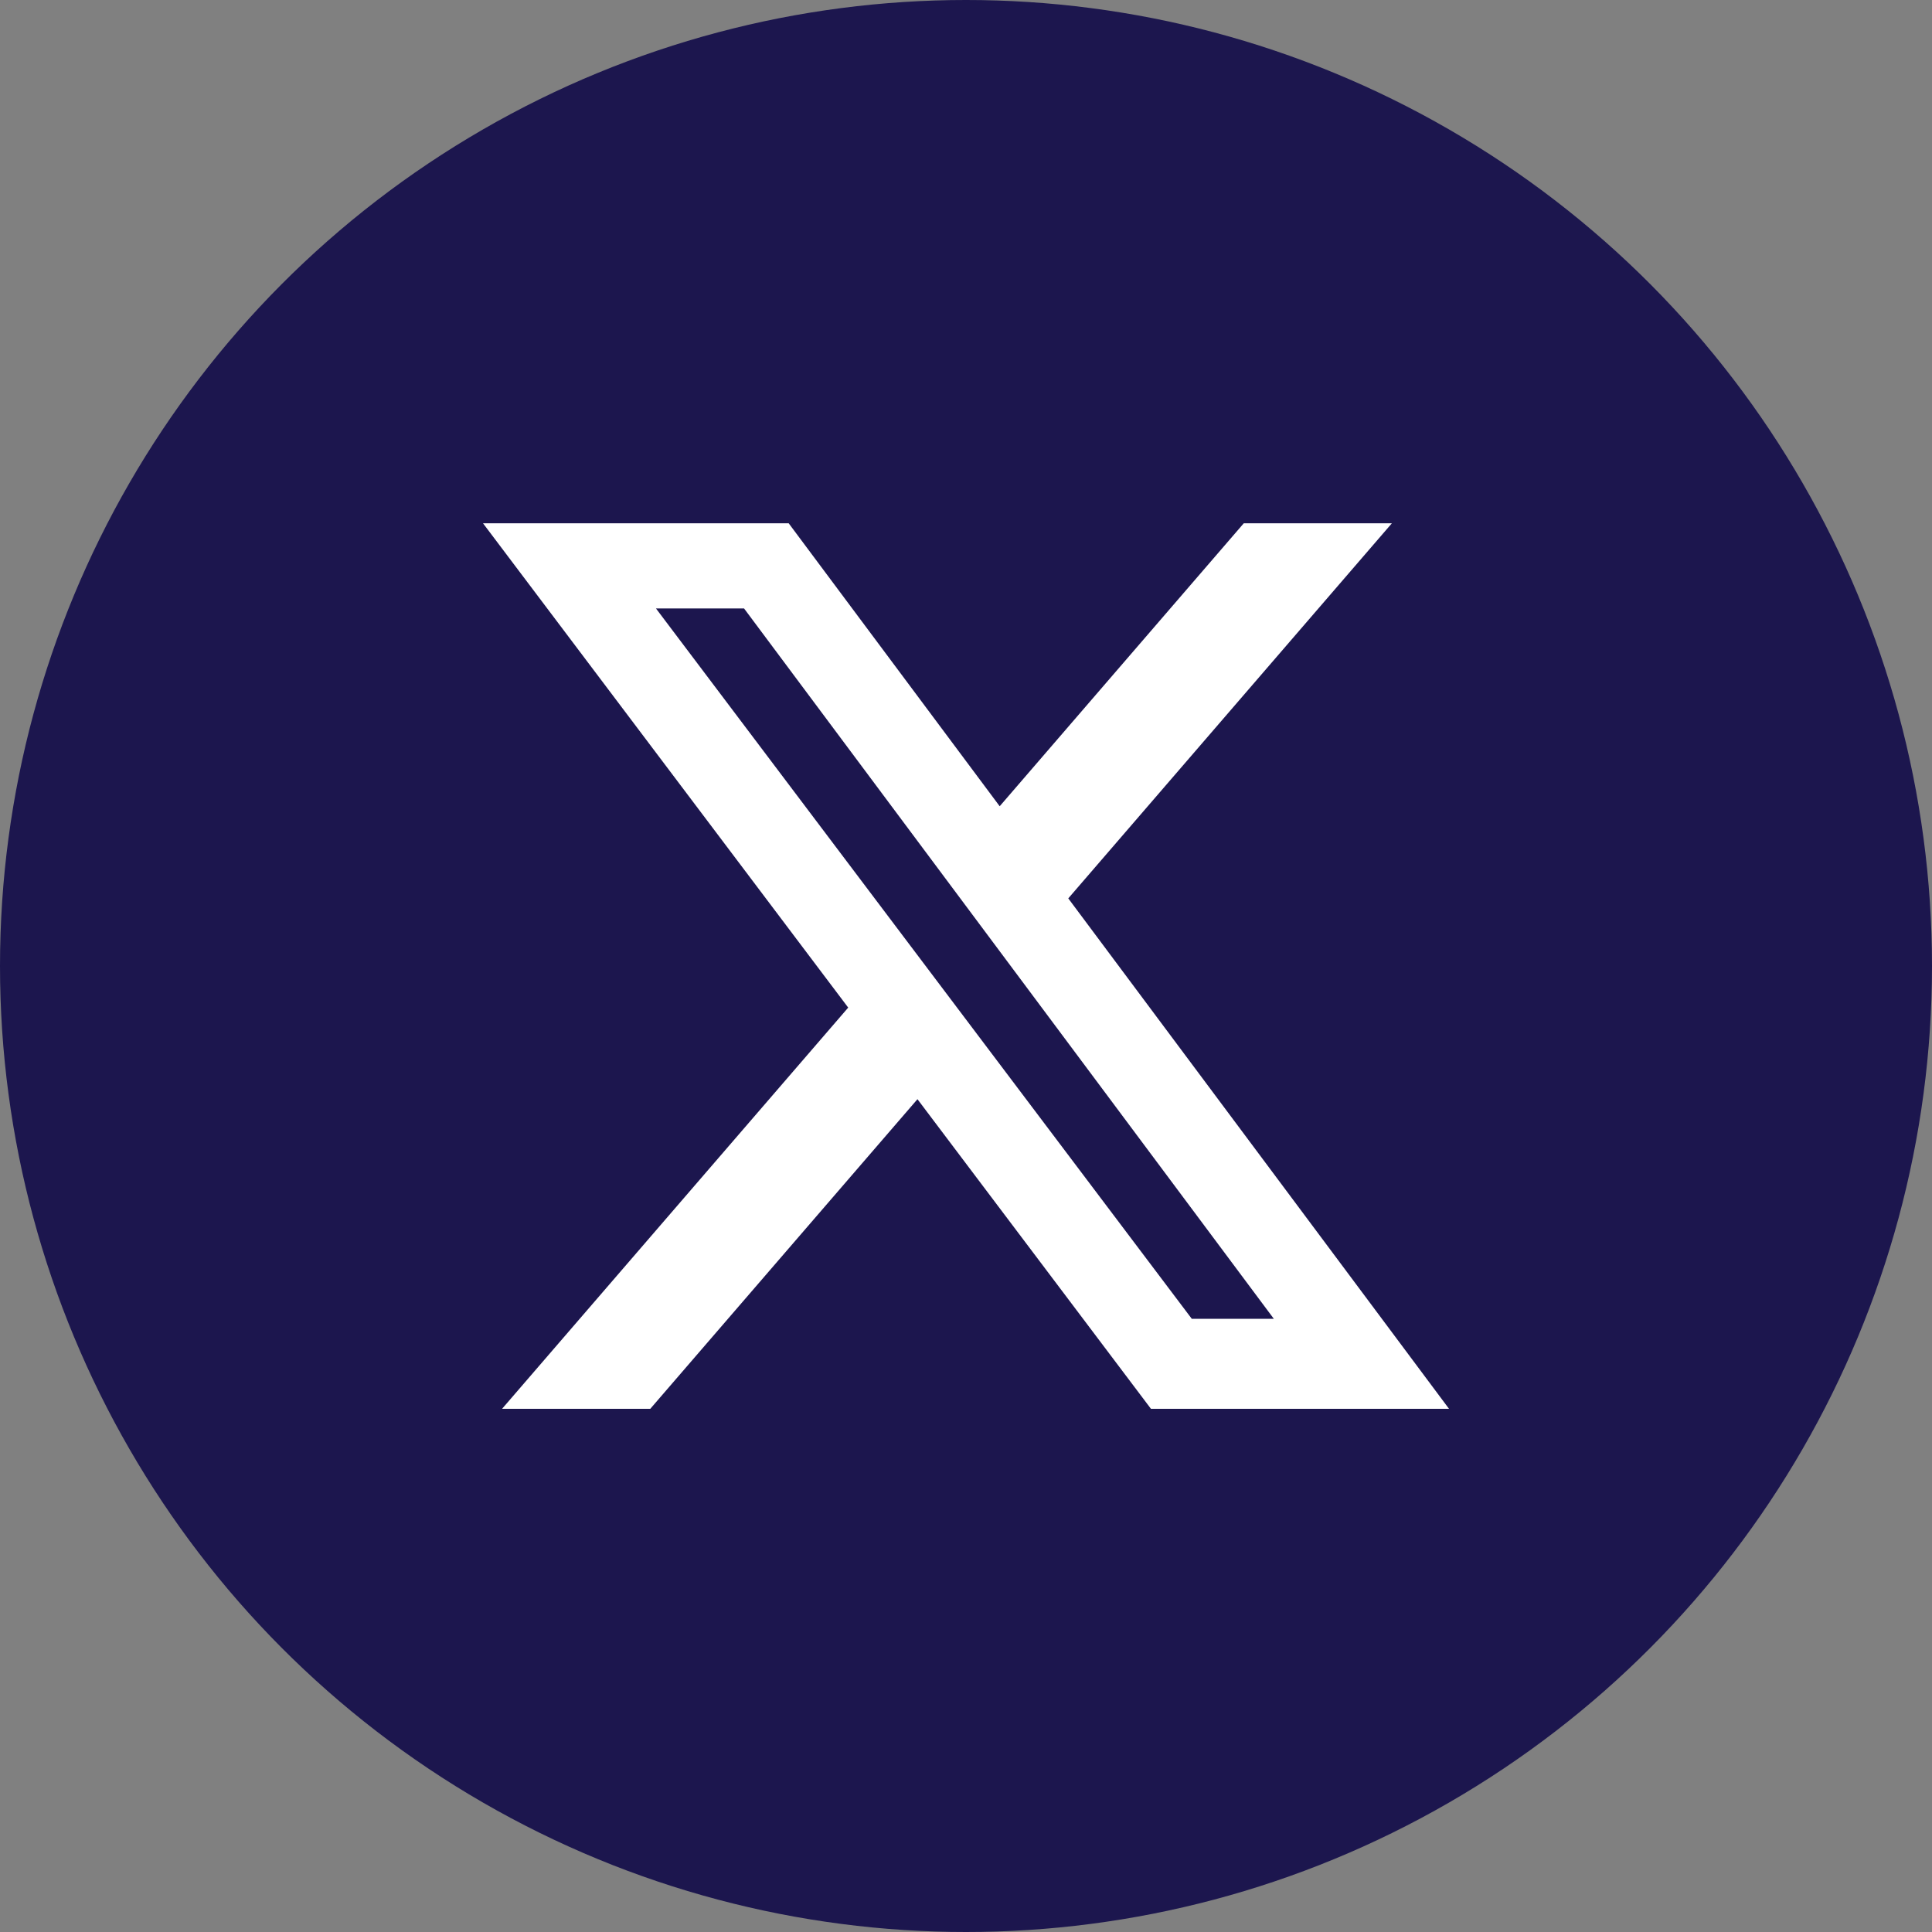 <?xml version="1.0" encoding="UTF-8"?>
<svg width="32px" height="32px" viewBox="0 0 32 32" version="1.1" xmlns="http://www.w3.org/2000/svg" xmlns:xlink="http://www.w3.org/1999/xlink">
    <rect x="0" y="0" width="32" height="32" fill="#808080" stroke="none"/>
    <title>twitter</title>
    <defs>
        <circle id="path-1" cx="16" cy="16" r="16"></circle>
    </defs>
    <g id="Page-1" stroke="none" stroke-width="1" fill="none" fill-rule="evenodd">
        <g id="twitter">
            <g id="Ã°ÂÂÂ¨-Color" fill="#1c164e" fill-rule="nonzero">
                <circle id="path-1" cx="16" cy="16" r="16"></circle>
            </g>
            <g id="3-.ic/solid/ic_tick-Clipped">
                <mask id="mask-2" fill="white">
                    <use xlink:href="#path-1"></use>
                </mask>
                <g id="path-1"></g>
                <g id="3-.ic/flag/twitter" mask="url(#mask-2)">
                    <g transform="translate(8, 8.667)" id="Group">
                        <path d="M12.601,0 L15.054,0 L9.694,6.213 L16,14.667 L11.063,14.667 L7.196,9.539 L2.771,14.667 L0.316,14.667 L6.049,8.022 L3.29366679e-16,0 L5.063,0 L8.558,4.687 L12.601,0 Z M11.74,13.177 L13.099,13.177 L4.324,1.411 L2.865,1.411 L11.74,13.177 Z" id="Shape" fill="#FFFFFF"></path>
                    </g>
                </g>
            </g>
        </g>
    </g>
</svg>